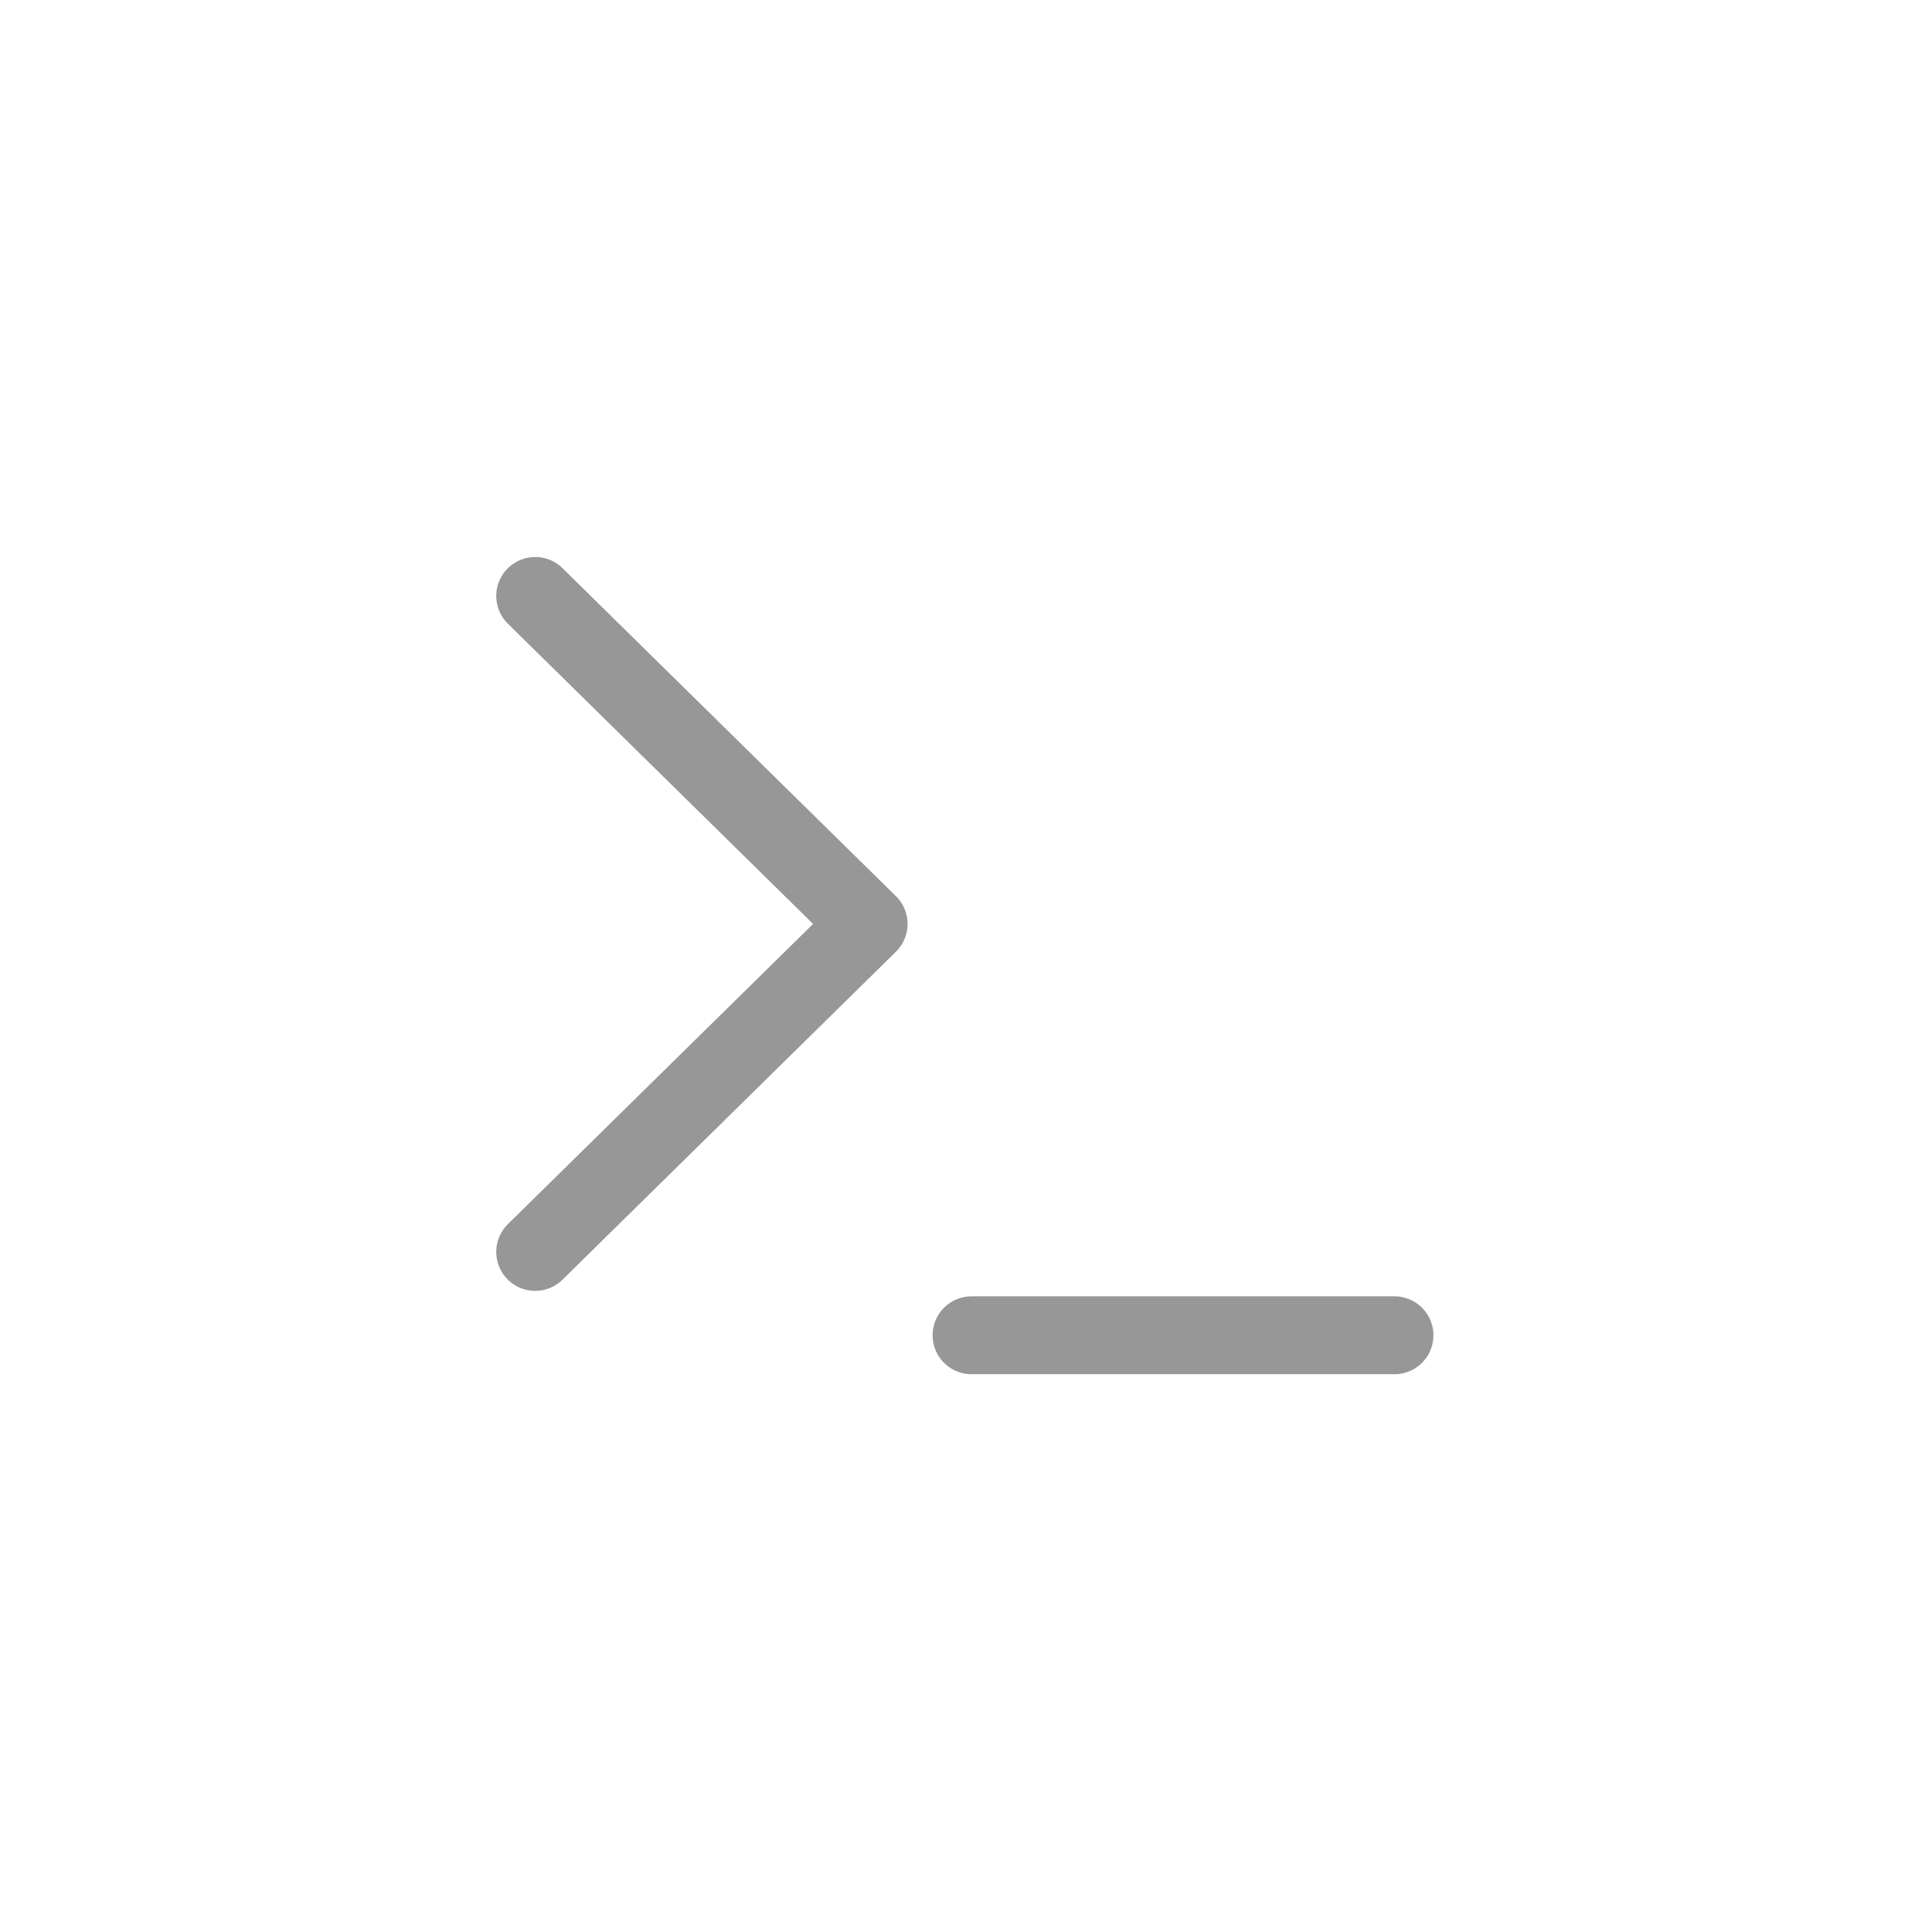 <?xml version="1.0" encoding="UTF-8"?>
<svg width="1240px" height="1240px" viewBox="0 0 1240 1240" version="1.1" xmlns="http://www.w3.org/2000/svg" xmlns:xlink="http://www.w3.org/1999/xlink">
    <!-- Generator: Sketch 55.2 (78181) - https://sketchapp.com -->
    <title>terminal</title>
    <desc>Created with Sketch.</desc>
    <g id="terminal" stroke="none" stroke-width="1" fill="none" fill-rule="evenodd" stroke-linecap="round">
        <g id="Group" transform="translate(343, 382)" stroke="#979797" stroke-width="50">
            <polyline id="Path" stroke-linejoin="round" transform="translate(107.5, 211) scale(1, -1) rotate(-270) translate(-107.5, -211) " points="-103 318 107.5 104 318 318"></polyline>
            <path d="M416.933,610.799 L416.933,339.366" id="Line" transform="translate(416.567, 475.366) rotate(270) translate(-416.567, -475.366) "></path>
        </g>
    </g>
</svg>